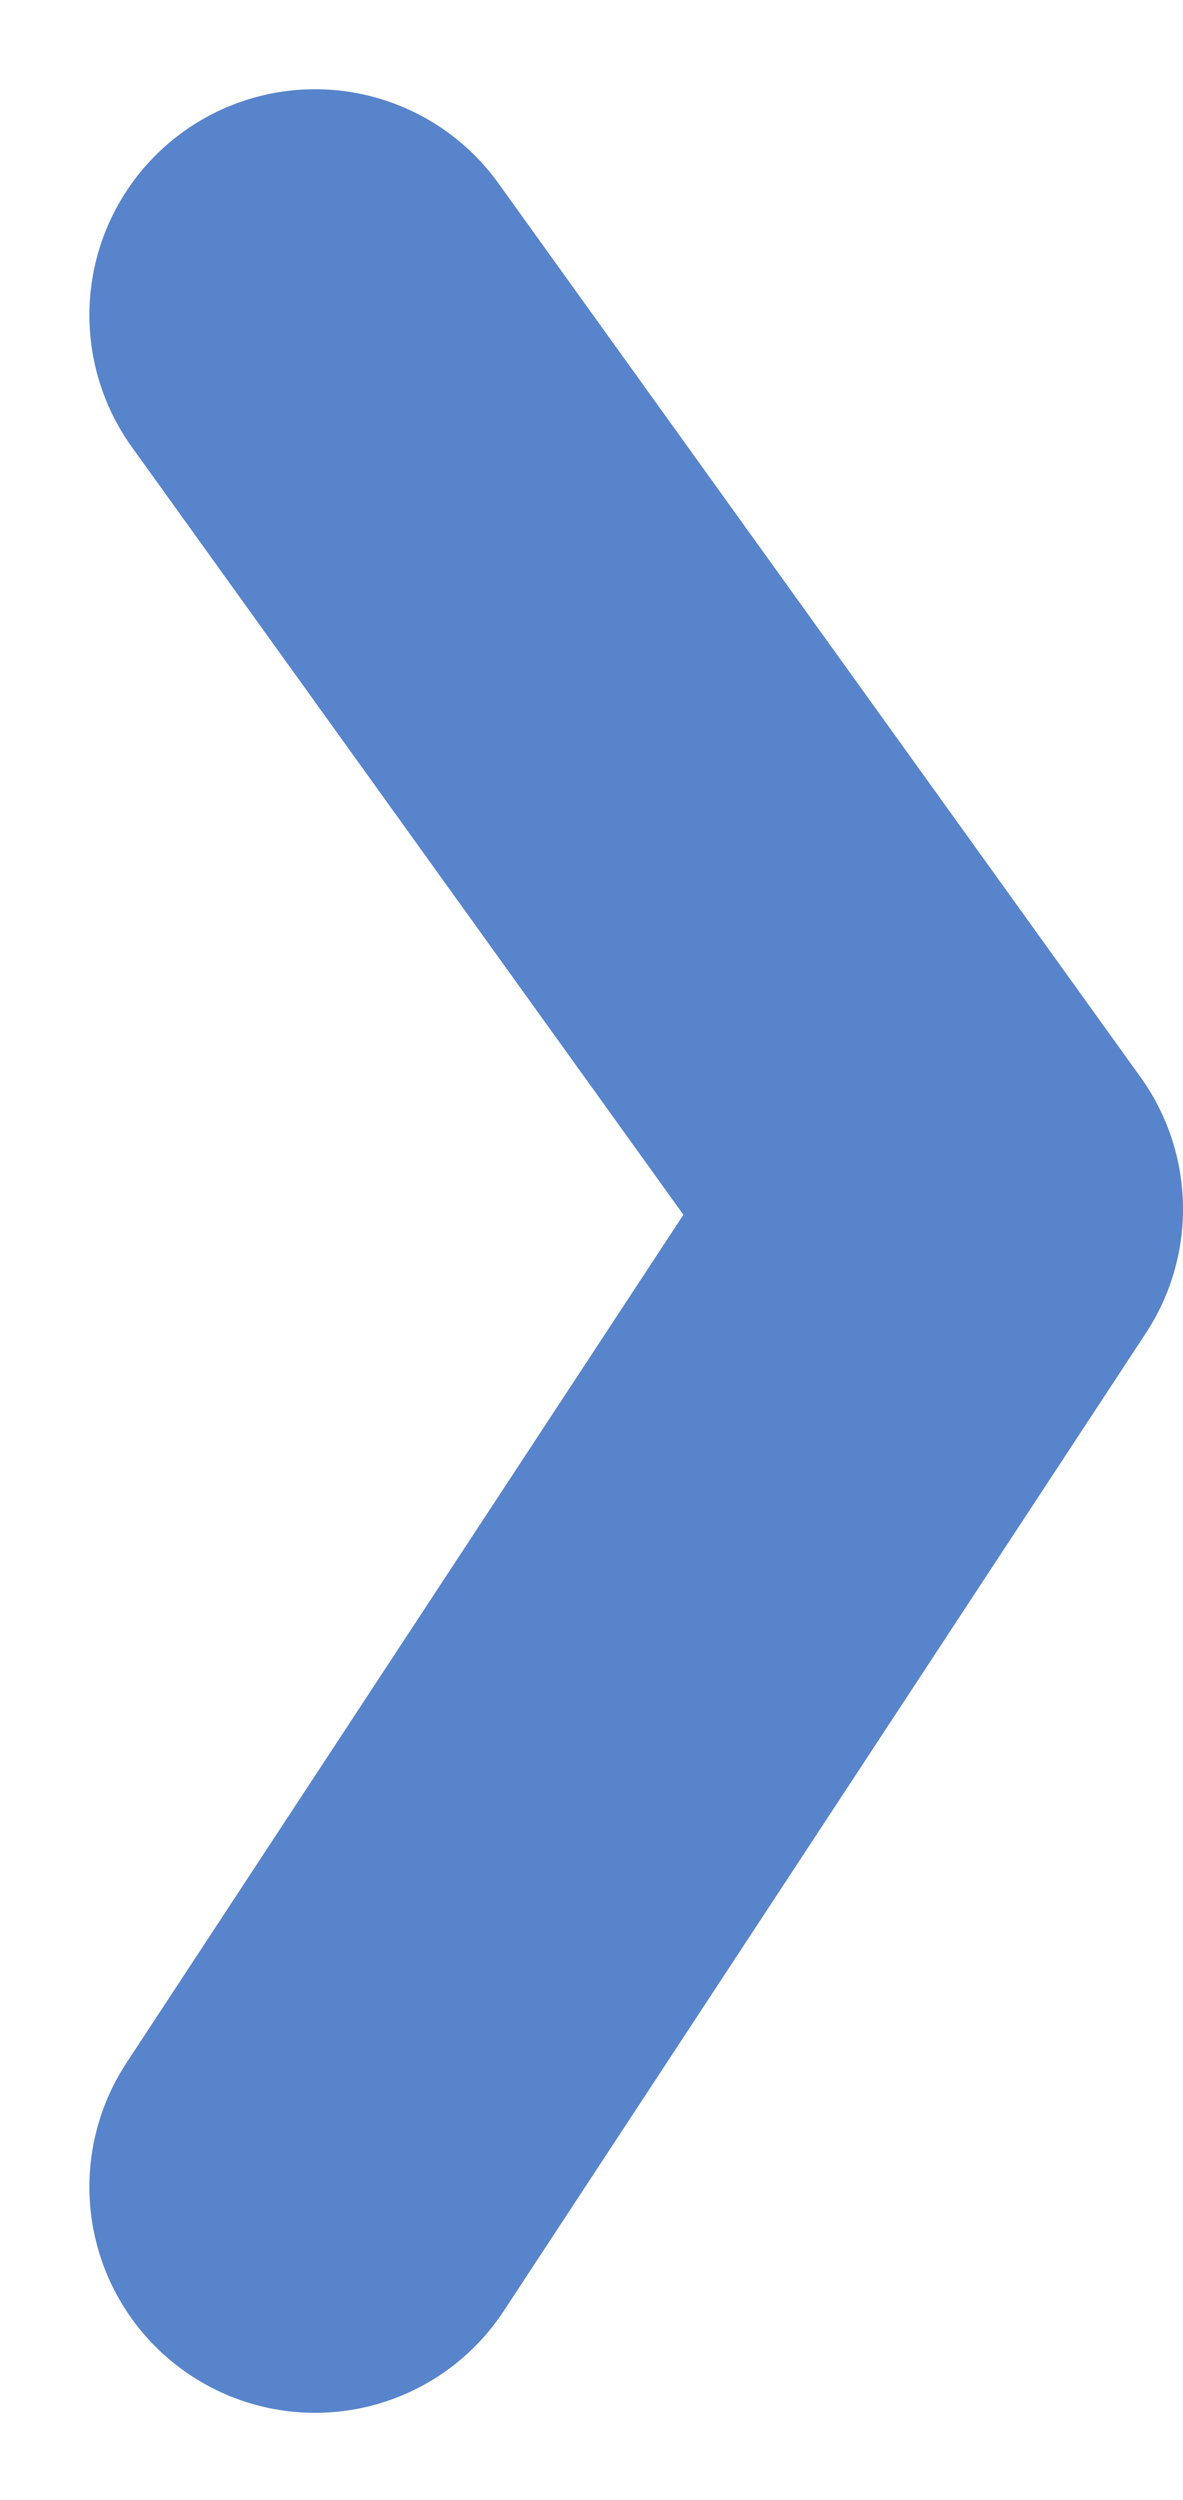 <svg xmlns="http://www.w3.org/2000/svg" width="5.241" height="11.066" viewBox="0 0 5.241 11.066">
  <g id="Group_1200" data-name="Group 1200" transform="translate(4.241 9.681) rotate(180)">
    <path id="Path_195" data-name="Path 195" d="M2.845,0,0,4.329,2.845,8.286" transform="translate(0 0)" fill="none" stroke="#5884cb" stroke-linecap="round" stroke-linejoin="round" stroke-width="2"/>
  </g>
</svg>
